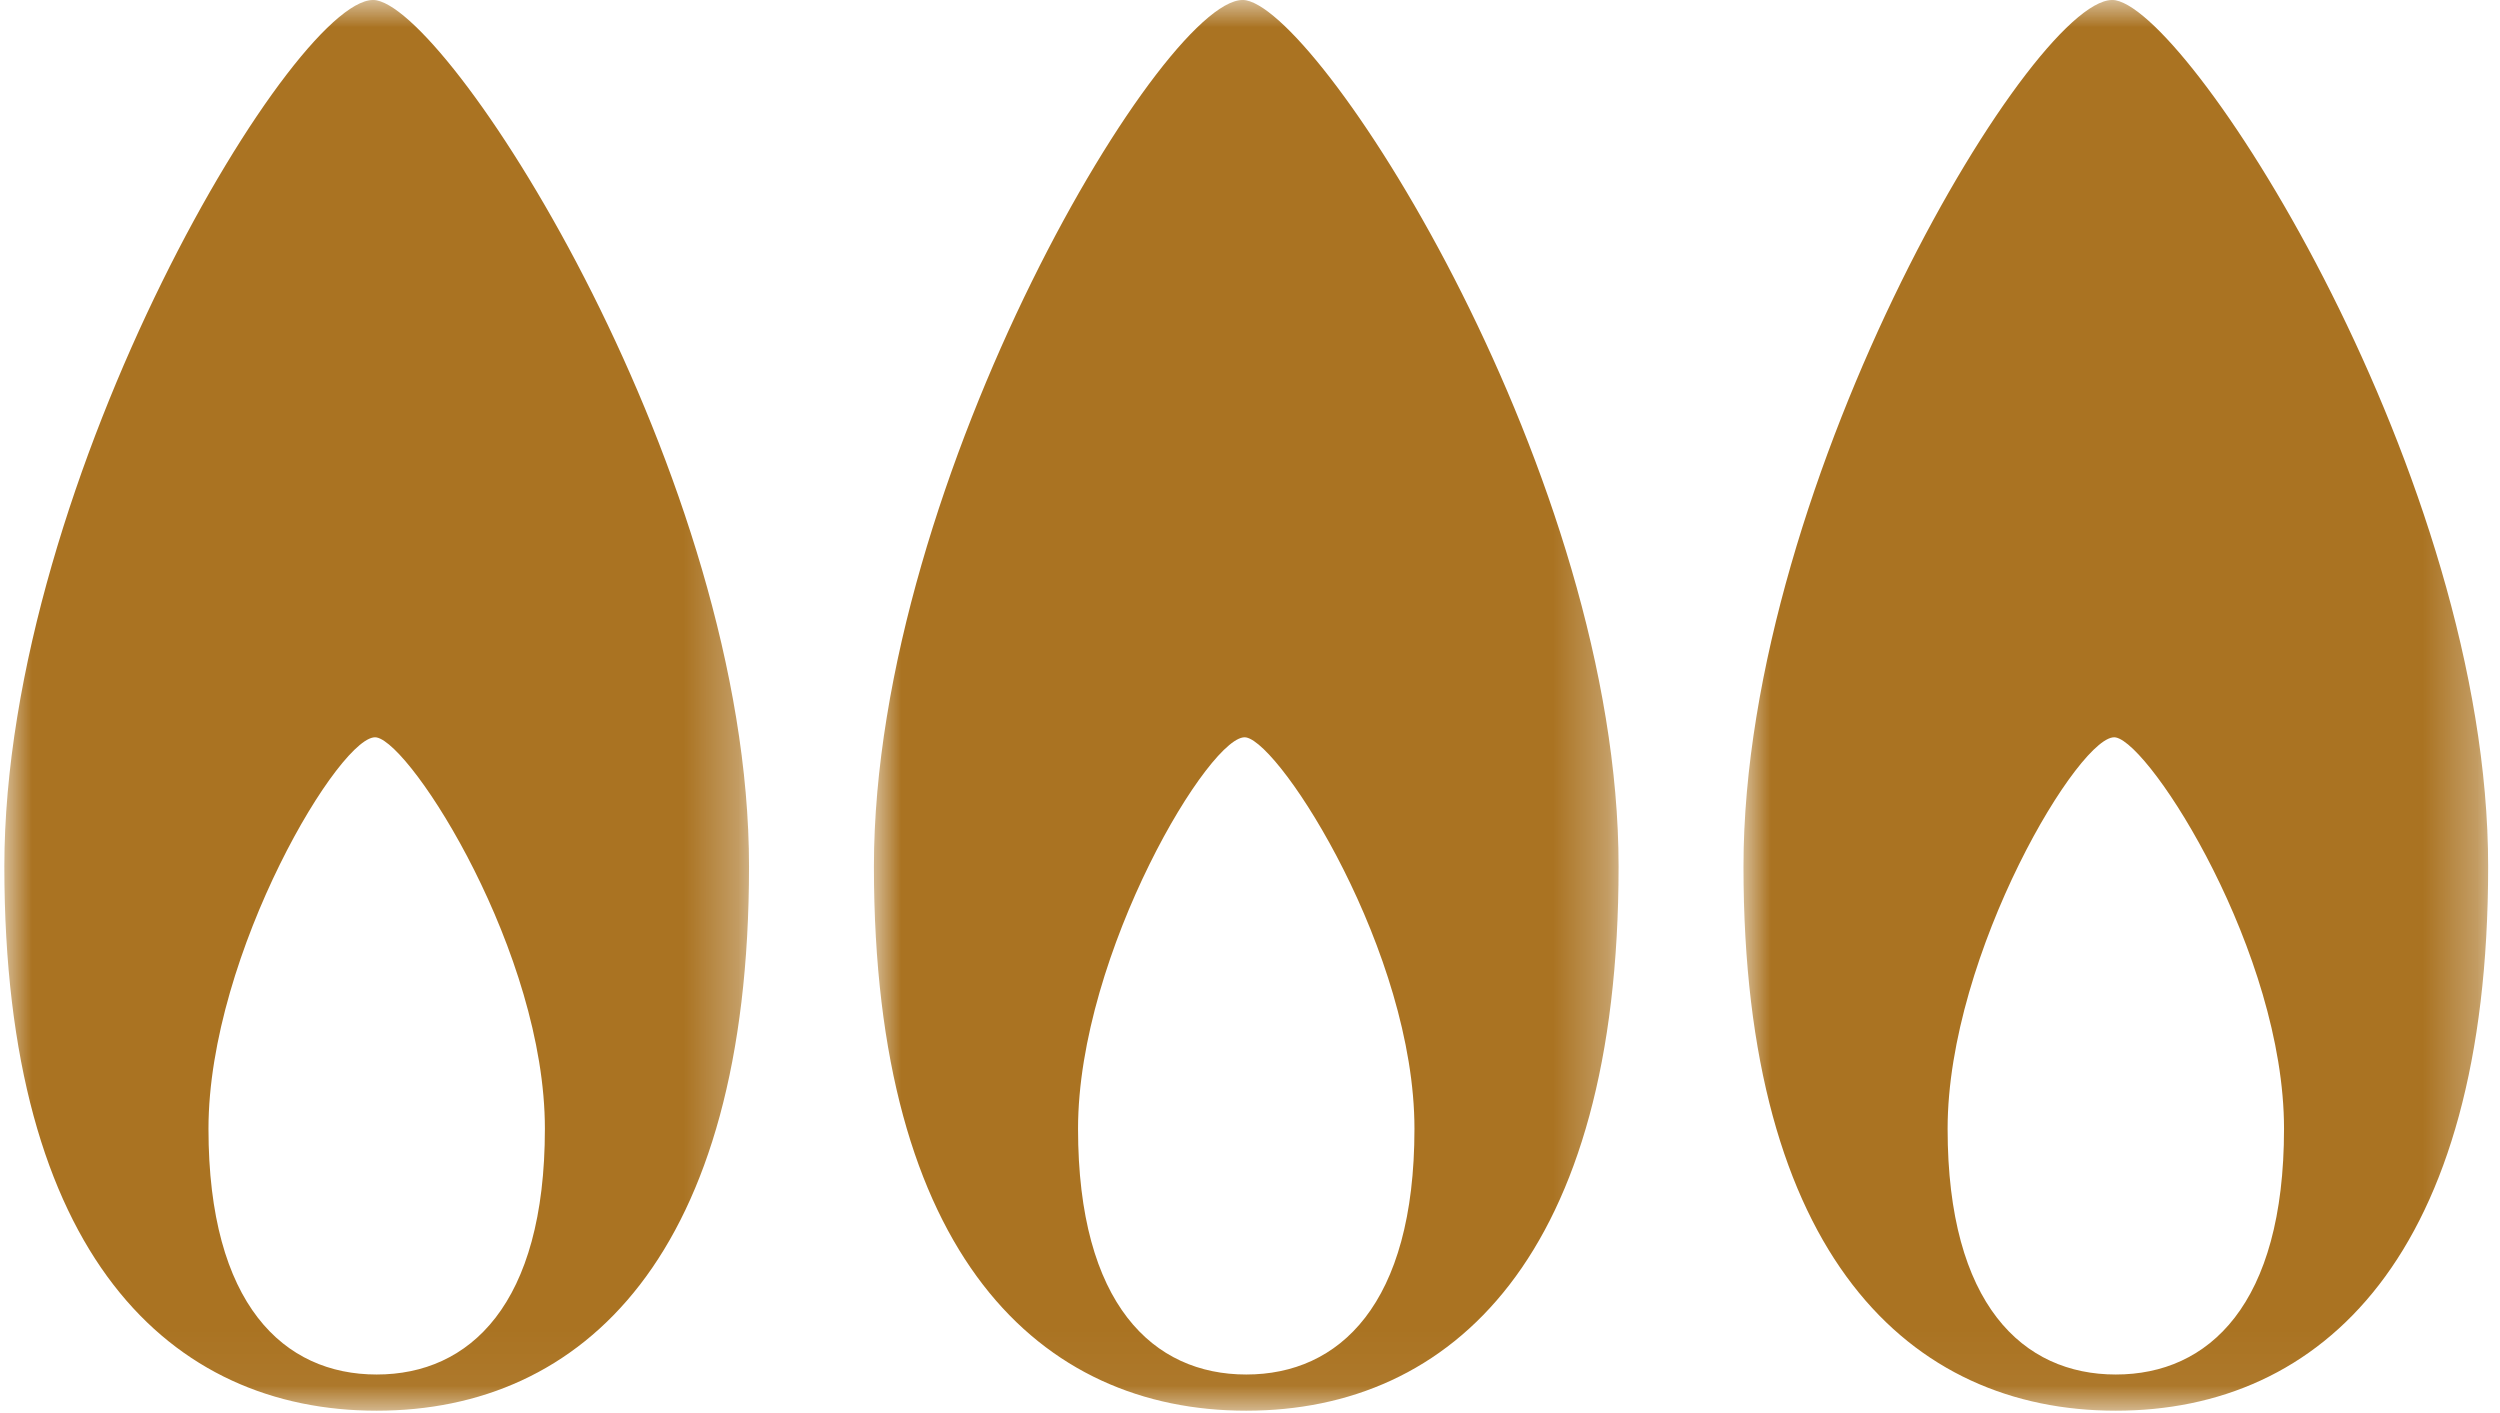 <?xml version="1.0" encoding="UTF-8" standalone="no"?>
<svg width="46px" height="26px" viewBox="0 0 46 26" version="1.1" xmlns="http://www.w3.org/2000/svg" xmlns:xlink="http://www.w3.org/1999/xlink">
    <!-- Generator: Sketch 41.1 (35376) - http://www.bohemiancoding.com/sketch -->
    <title>Group 2 hover</title>
    <desc>Created with Sketch.</desc>
    <defs>
        <polygon id="path-1" points="6.851 25.957 0 25.957 0 7.31141949e-06 13.702 7.3114195e-06 13.702 25.957 6.851 25.957"></polygon>
        <polygon id="path-3" points="6.851 25.957 0 25.957 0 7.31141949e-06 13.702 7.3114195e-06 13.702 25.957 6.851 25.957"></polygon>
        <polygon id="path-5" points="6.851 25.957 0 25.957 0 7.31141949e-06 13.702 7.3114195e-06 13.702 25.957 6.851 25.957"></polygon>
    </defs>
    <g id="入居者対応---トップ" stroke="none" stroke-width="1" fill="none" fill-rule="evenodd">
        <g id="ManualTop" transform="translate(-379, -689)">
            <g id="Article" transform="translate(280, 300)">
                <g id="Group-2-hover" transform="translate(99.08, 389)">
                    <g id="Page-1">
                        <mask id="mask-2" fill="white">
                            <use xlink:href="#path-1"></use>
                        </mask>
                        <g id="Clip-2"></g>
                        <path d="M6.851,25.291 C5.142,25.291 3.756,24.006 3.756,20.769 C3.756,17.532 6.223,13.443 6.851,13.569 C7.503,13.7 9.946,17.532 9.946,20.769 C9.946,24.006 8.56,25.291 6.851,25.291 M6.851,0.006 C5.46,-0.273 -4.52445244e-06,8.779 -4.52445244e-06,15.945 C-4.52445244e-06,23.111 3.067,25.957 6.851,25.957 C10.635,25.957 13.702,23.111 13.702,15.945 C13.702,8.779 8.296,0.296 6.851,0.006" id="Fill-1" fill="#AA7322" mask="url(#mask-2)"></path>
                    </g>
                    <g id="Page-1-Copy-11" transform="translate(16, 0)">
                        <mask id="mask-4" fill="white">
                            <use xlink:href="#path-3"></use>
                        </mask>
                        <g id="Clip-2"></g>
                        <path d="M6.851,25.291 C5.142,25.291 3.756,24.006 3.756,20.769 C3.756,17.532 6.223,13.443 6.851,13.569 C7.503,13.7 9.946,17.532 9.946,20.769 C9.946,24.006 8.56,25.291 6.851,25.291 M6.851,0.006 C5.46,-0.273 -4.52445244e-06,8.779 -4.52445244e-06,15.945 C-4.52445244e-06,23.111 3.067,25.957 6.851,25.957 C10.635,25.957 13.702,23.111 13.702,15.945 C13.702,8.779 8.296,0.296 6.851,0.006" id="Fill-1" fill="#AA7322" mask="url(#mask-4)"></path>
                    </g>
                    <g id="Page-1-Copy-12" transform="translate(32, 0)">
                        <mask id="mask-6" fill="white">
                            <use xlink:href="#path-5"></use>
                        </mask>
                        <g id="Clip-2"></g>
                        <path d="M6.851,25.291 C5.142,25.291 3.756,24.006 3.756,20.769 C3.756,17.532 6.223,13.443 6.851,13.569 C7.503,13.7 9.946,17.532 9.946,20.769 C9.946,24.006 8.56,25.291 6.851,25.291 M6.851,0.006 C5.46,-0.273 -4.52445244e-06,8.779 -4.52445244e-06,15.945 C-4.52445244e-06,23.111 3.067,25.957 6.851,25.957 C10.635,25.957 13.702,23.111 13.702,15.945 C13.702,8.779 8.296,0.296 6.851,0.006" id="Fill-1" fill="#AA7322" mask="url(#mask-6)"></path>
                    </g>
                </g>
            </g>
        </g>
    </g>
</svg>